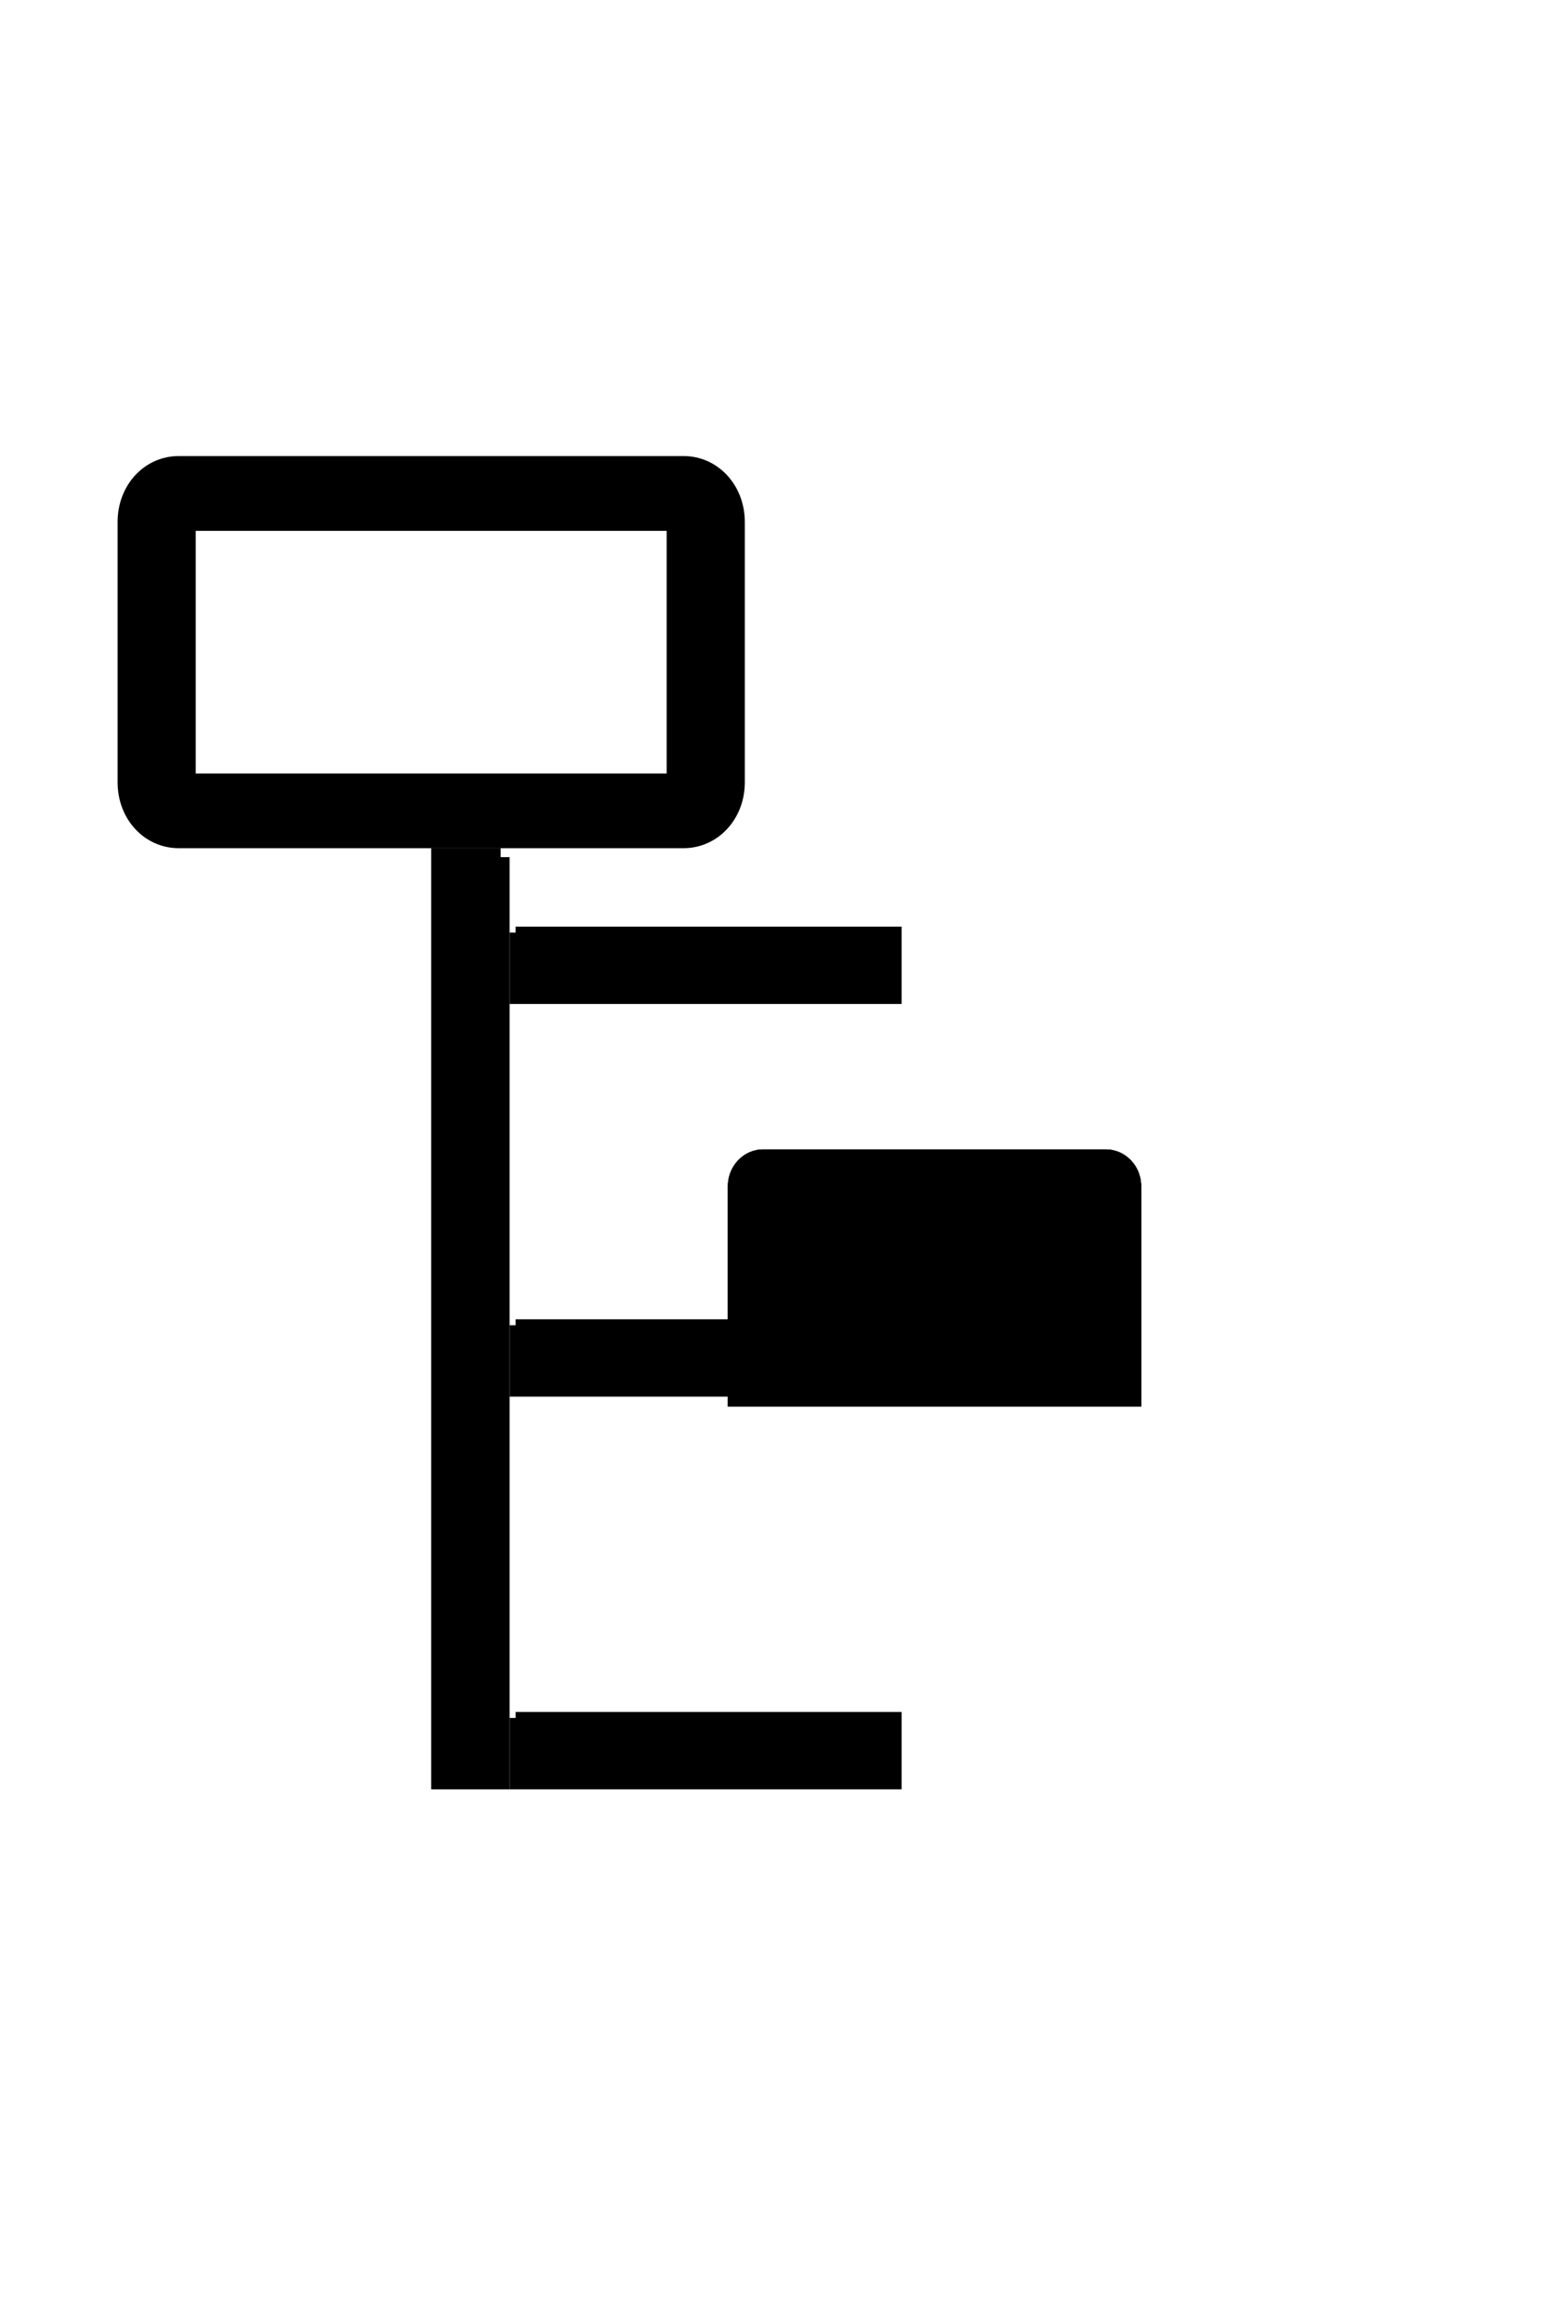 <?xml version="1.0" ?>
<svg xmlns="http://www.w3.org/2000/svg" xmlns:cc="http://creativecommons.org/ns#" xmlns:dc="http://purl.org/dc/elements/1.1/" xmlns:ev="http://www.w3.org/2001/xml-events" xmlns:inkscape="http://www.inkscape.org/namespaces/inkscape" xmlns:rdf="http://www.w3.org/1999/02/22-rdf-syntax-ns#" xmlns:sodipodi="http://sodipodi.sourceforge.net/DTD/sodipodi-0.dtd" xmlns:svg="http://www.w3.org/2000/svg" xmlns:xlink="http://www.w3.org/1999/xlink" baseProfile="full" enable-background="new 0 0 100 100" height="600px" version="1.1" viewBox="0 0 100 100" width="405px" x="0px" xml:space="preserve" y="0px">
	<defs/>
	<path d="M 7.5,25.805 L 7.5,9.201 C 7.5,6.838 9.219,5 11.404,5 L 43.591,5 C 45.77,5 47.5,6.837 47.5,9.201 L 47.5,25.804 C 47.5,28.163 45.77,30.0 43.591,30.0 L 11.403,30.0 C 9.218,30.001 7.5,28.163 7.5,25.805 M 42.517,9.768 L 12.482,9.768 L 12.482,25.24 L 42.517,25.24 L 42.517,9.768" fill="#000000"/>
	<path d="M 72.779,65.599 L 72.779,51.55 C 72.779,50.257 71.771,49.202 70.513,49.202 L 48.68,49.202 C 47.429,49.202 46.42,50.257 46.42,51.55 L 46.42,65.599" fill="#000000"/>
	<path d="M 72.779,65.599 L 72.779,51.55 C 72.779,50.257 71.771,49.202 70.513,49.202 L 48.68,49.202 C 47.429,49.202 46.42,50.257 46.42,51.55 L 46.42,65.599" fill="#000000"/>
	<path d="M 72.779,65.599 L 72.779,51.55 C 72.779,50.257 71.771,49.202 70.513,49.202 L 48.68,49.202 C 47.429,49.202 46.42,50.257 46.42,51.55 L 46.42,65.599" fill="#000000"/>
	<path d="M 32.88,35.38 L 57.12,35.38 L 57.12,39.552 L 32.88,39.552 L 32.88,35.38" fill="#000000" fill-rule="evenodd" height="4.172" stroke="#000000" stroke-linecap="butt" stroke-linejoin="miter" stroke-opacity="1" stroke-width="0.76px" width="24.24" x="32.88" y="35.38"/>
	<path d="M 30.57,-31.93 L 89.43,-31.93 L 89.43,-28.07 L 30.57,-28.07 L 30.57,-31.93" fill="#000000" fill-rule="evenodd" height="3.86" stroke="#000000" stroke-linecap="butt" stroke-linejoin="miter" stroke-opacity="1" stroke-width="1.14px" transform="matrix(0,1,-1,0,0,0)" width="58.861" x="30.57" y="-31.93"/>
	<path d="M 32.88,60.414 L 57.12,60.414 L 57.12,64.586 L 32.88,64.586 L 32.88,60.414" fill="#000000" fill-rule="evenodd" height="4.172" stroke="#000000" stroke-linecap="butt" stroke-linejoin="miter" stroke-opacity="1" stroke-width="0.76px" width="24.24" x="32.88" y="60.414"/>
	<path d="M 32.88,85.448 L 57.12,85.448 L 57.12,89.62 L 32.88,89.62 L 32.88,85.448" fill="#000000" fill-rule="evenodd" height="4.172" stroke="#000000" stroke-linecap="butt" stroke-linejoin="miter" stroke-opacity="1" stroke-width="0.76px" width="24.24" x="32.88" y="85.448"/>
</svg>
